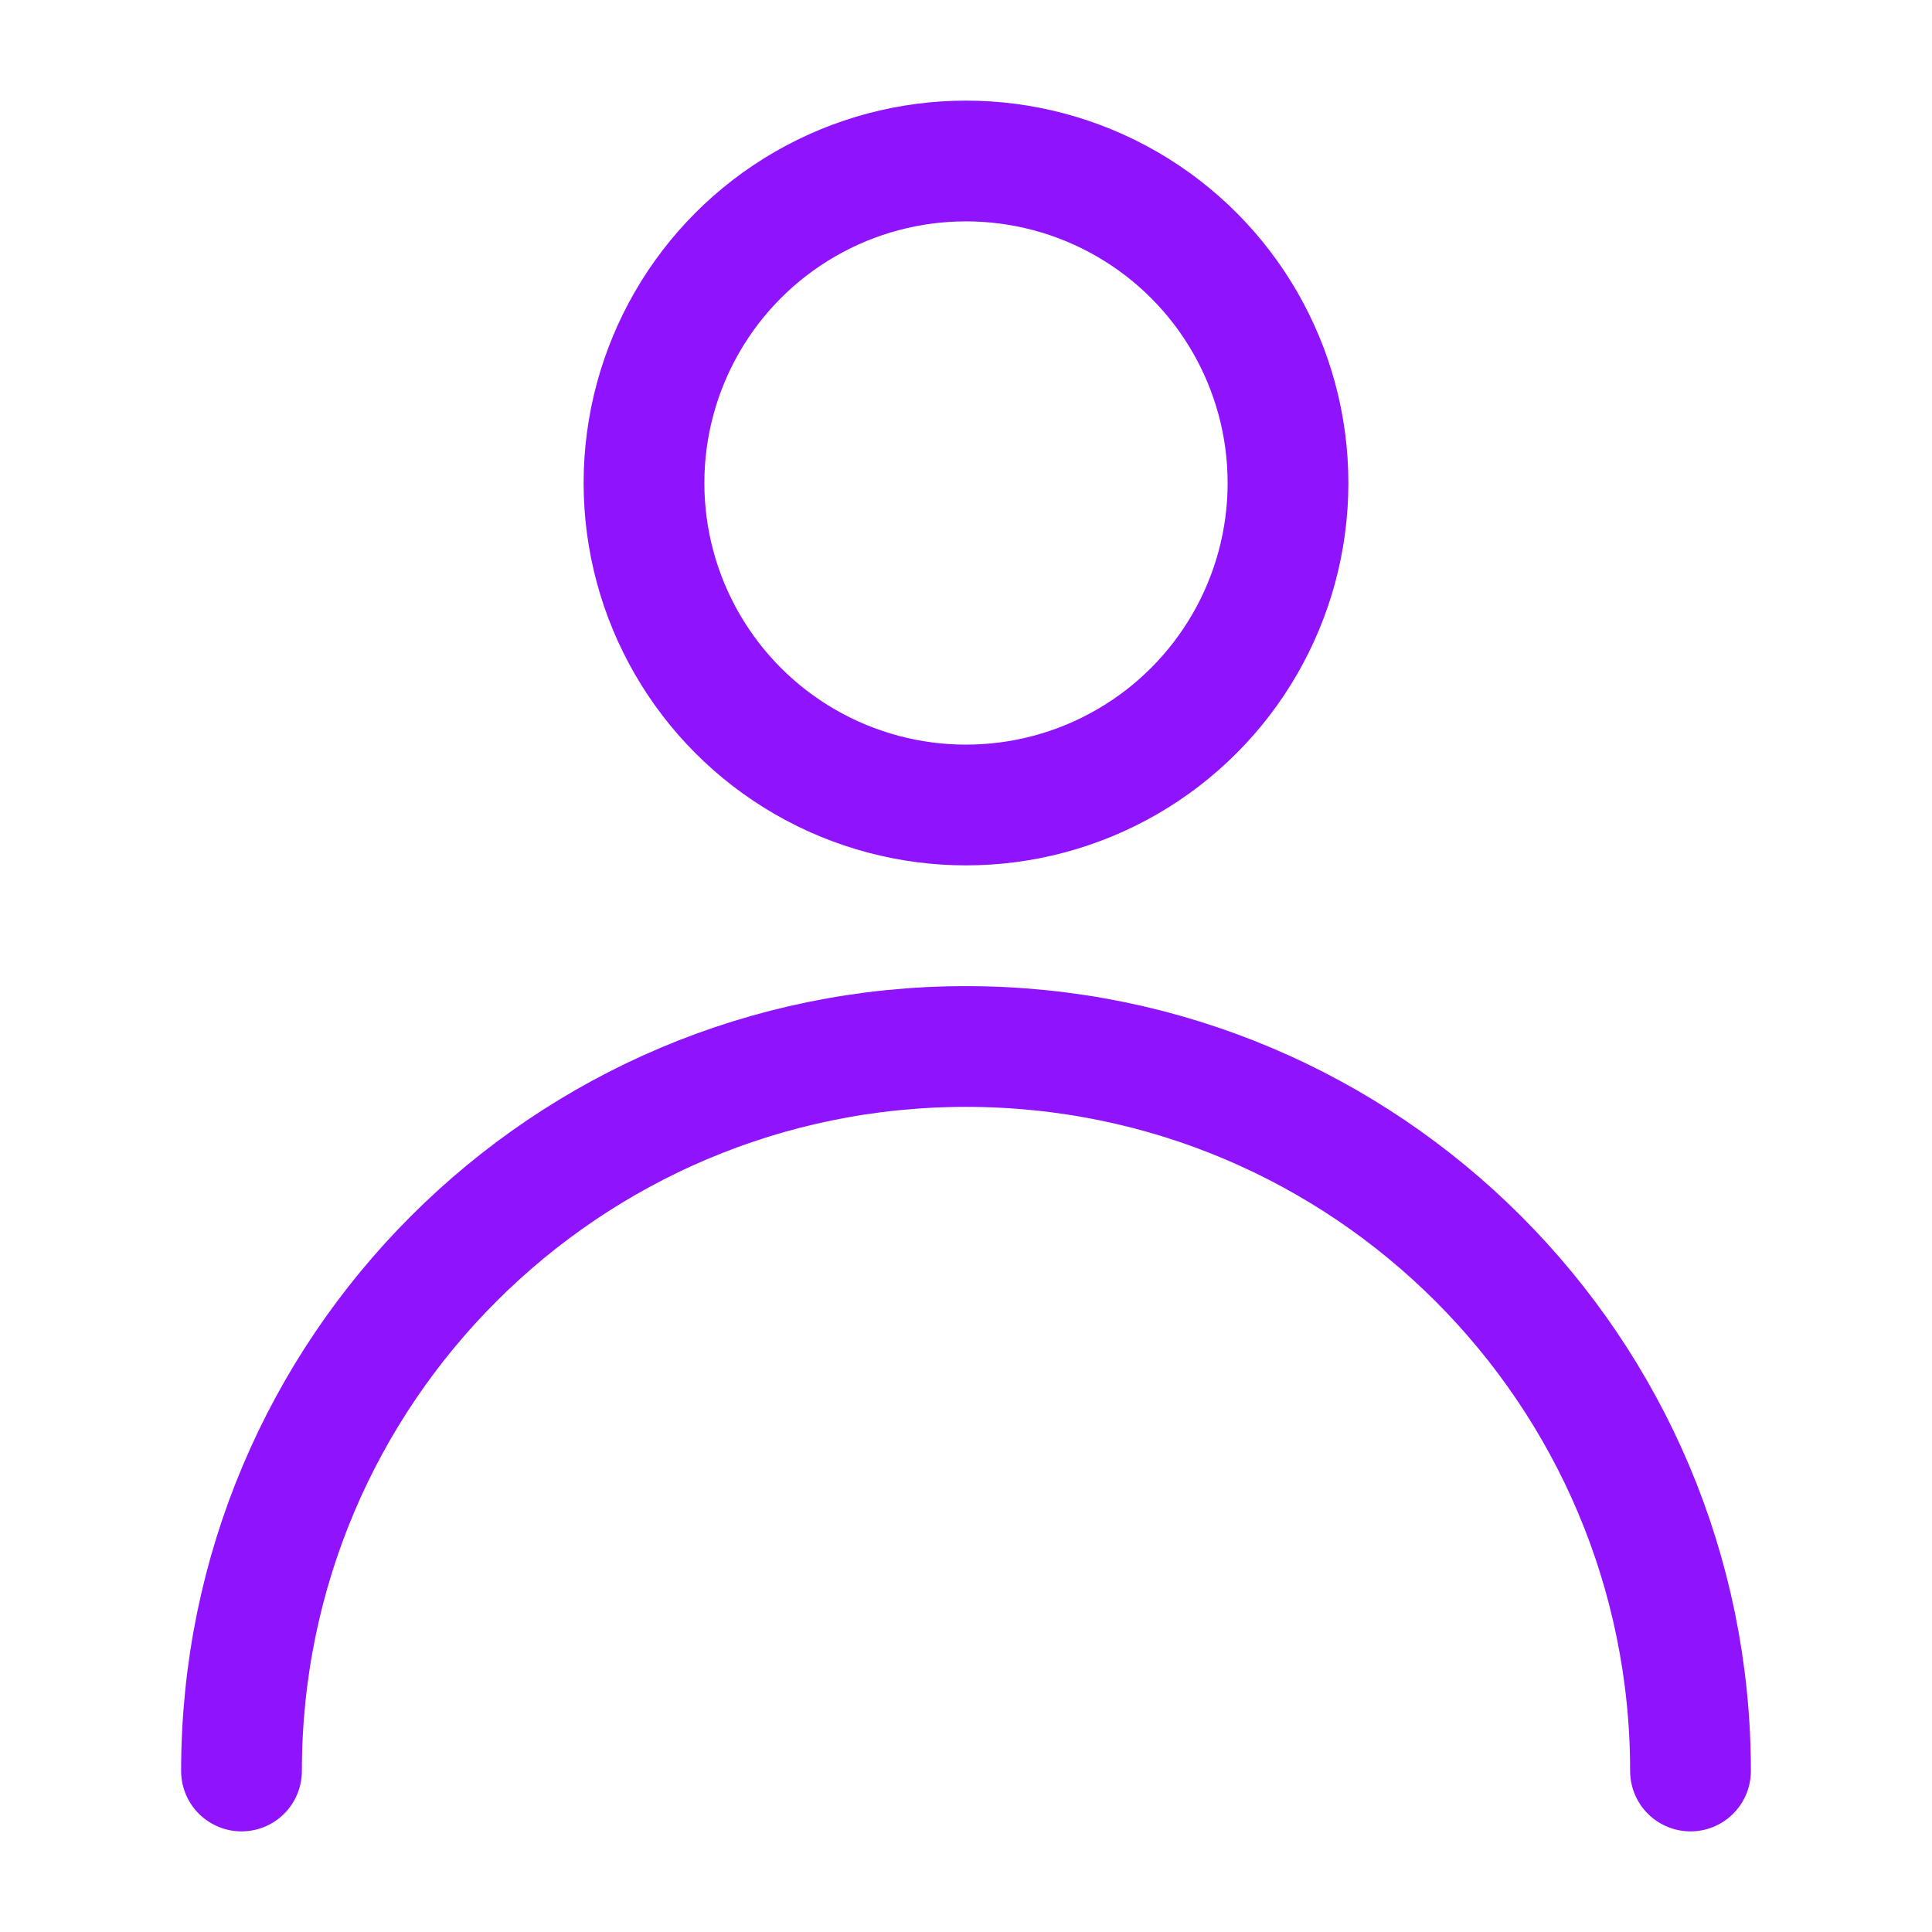 <svg xmlns="http://www.w3.org/2000/svg" fill="none" viewBox="0 0 48 48"><circle stroke-linejoin="round" stroke-linecap="round" stroke-width="3" stroke="#9013fe" r="8" cy="12" cx="24" data-follow-stroke="#9013fe"/><path stroke-linejoin="round" stroke-linecap="round" stroke-width="3" stroke="#9013fe" d="M42 44c0-9.941-8.059-18-18-18S6 34.059 6 44" data-follow-stroke="#9013fe"/></svg>